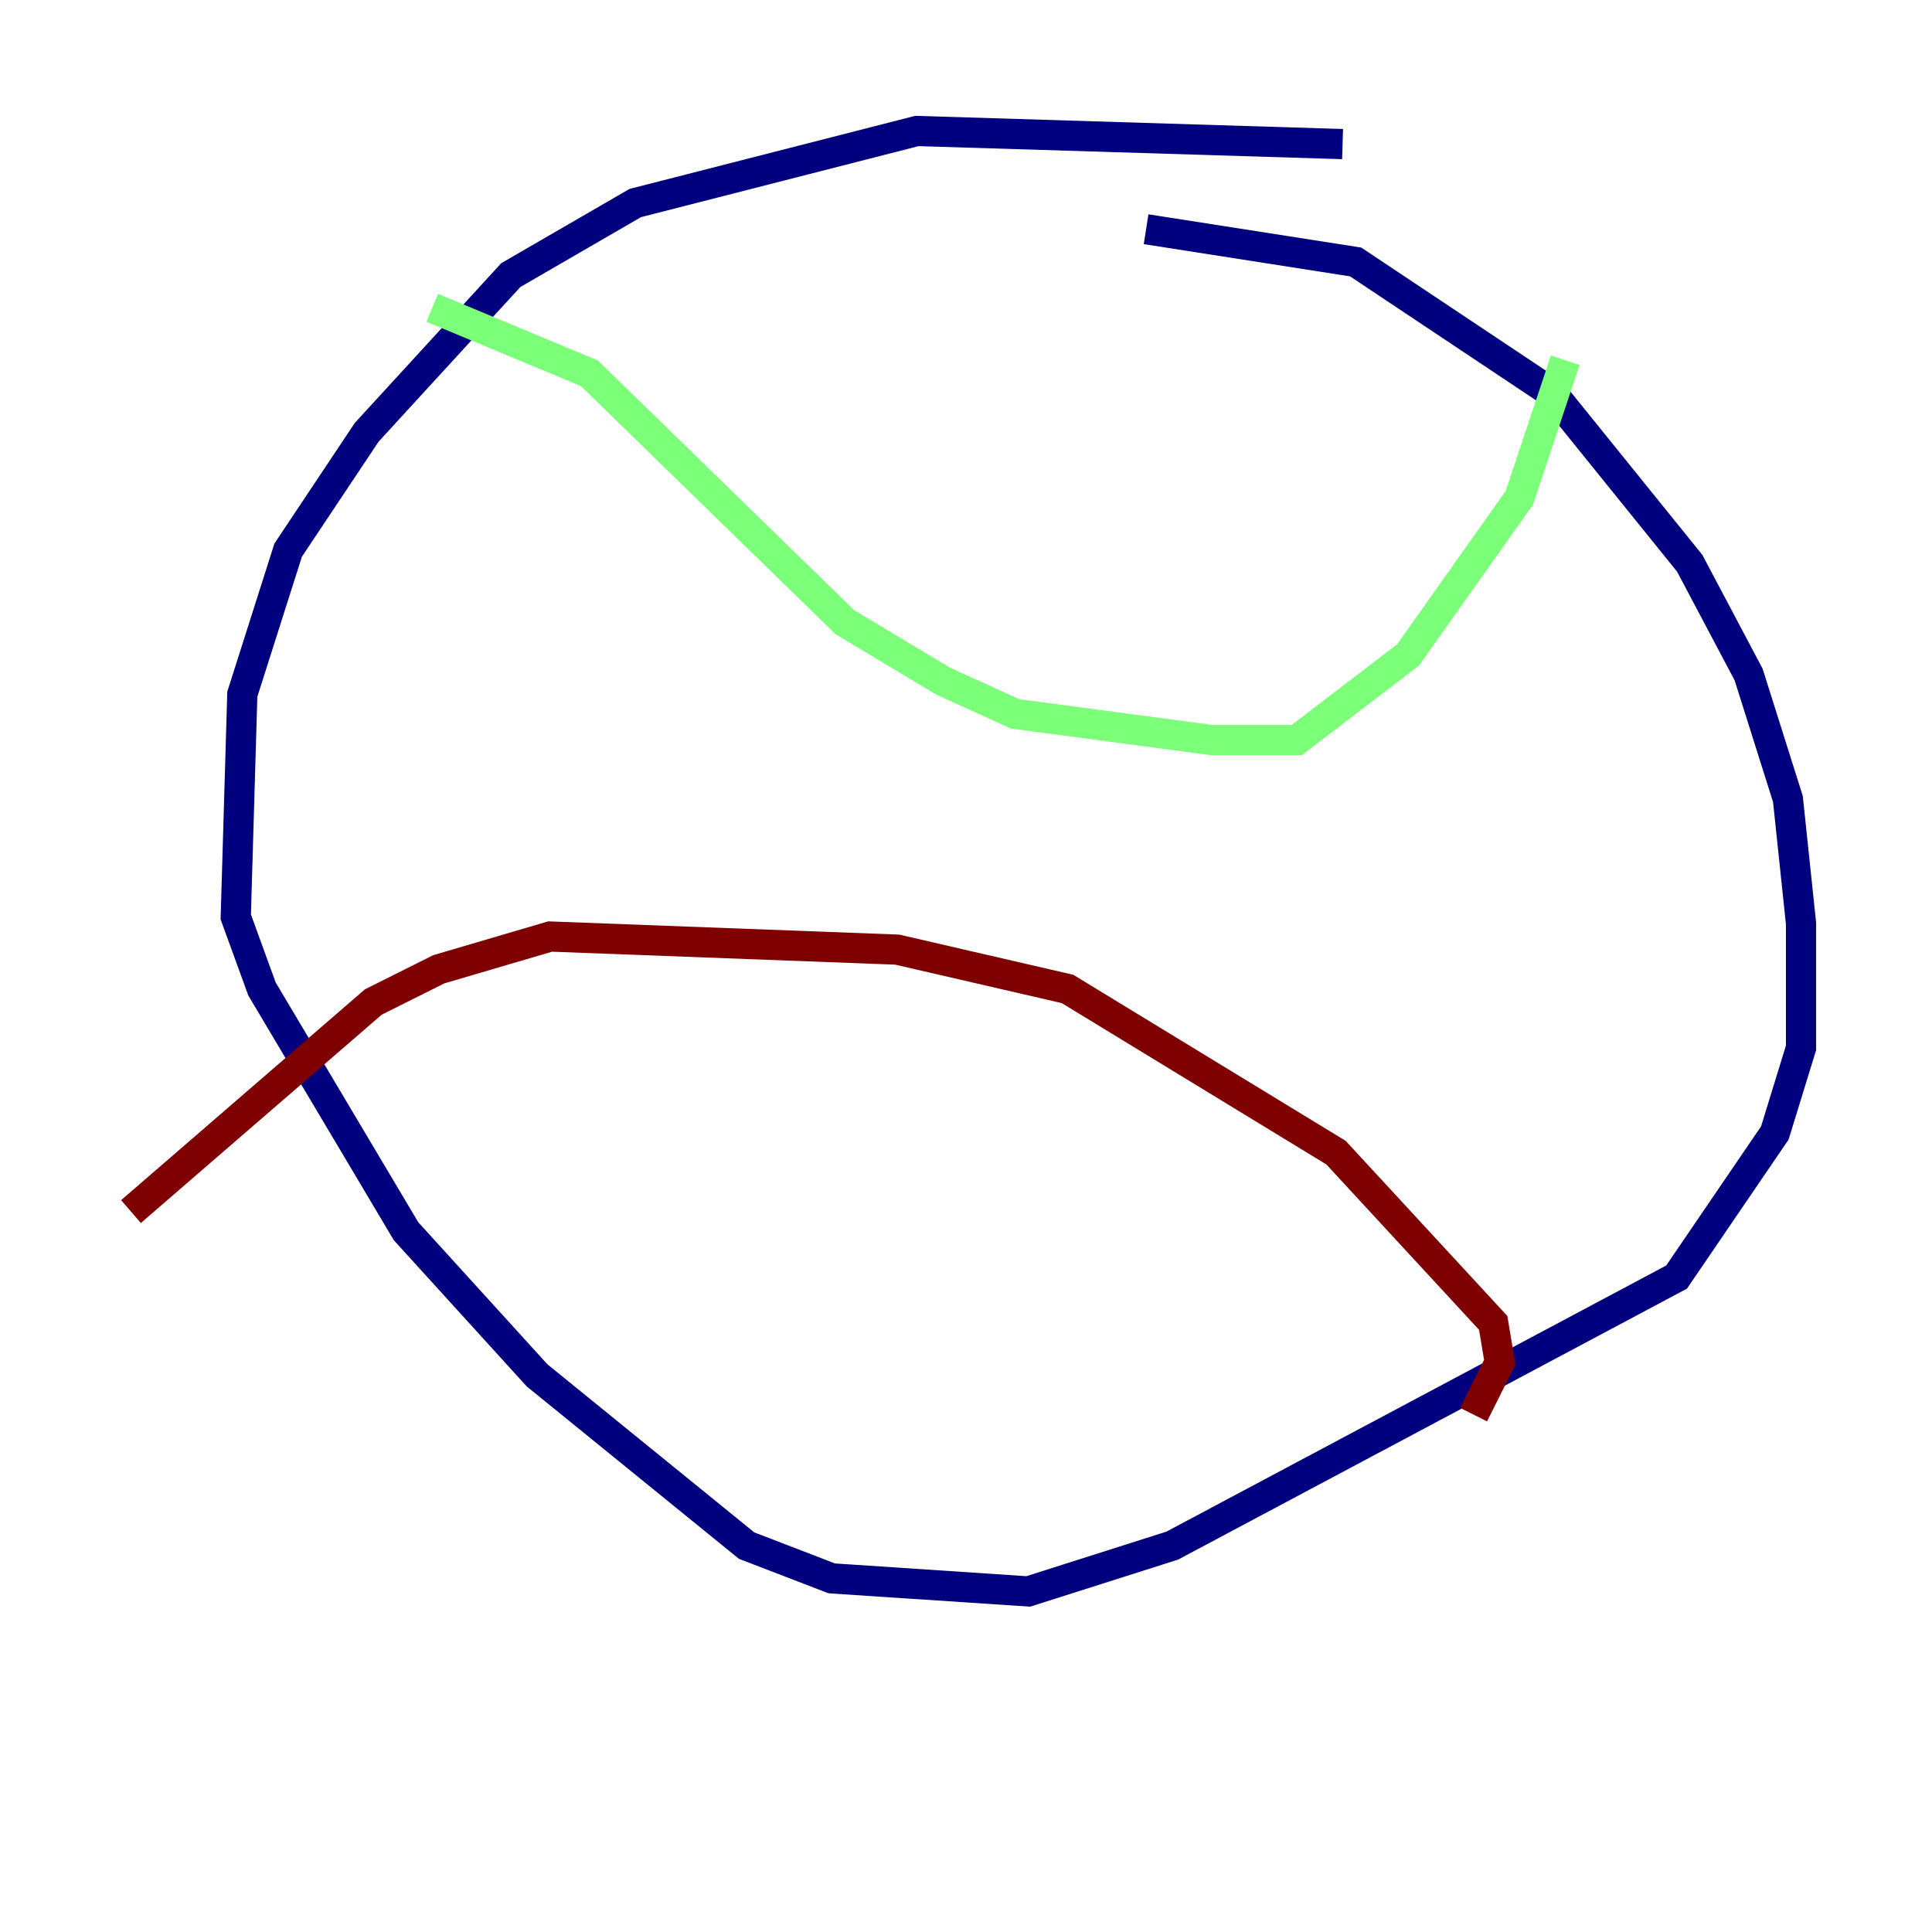<?xml version="1.0" encoding="utf-8" ?>
<svg baseProfile="tiny" height="128" version="1.2" viewBox="0,0,128,128" width="128" xmlns="http://www.w3.org/2000/svg" xmlns:ev="http://www.w3.org/2001/xml-events" xmlns:xlink="http://www.w3.org/1999/xlink"><defs /><polyline fill="none" points="88.949,9.546 60.746,8.678 42.088,13.451 33.844,18.224 24.298,28.637 19.091,36.447 16.054,45.993 15.62,60.746 17.356,65.519 26.902,81.573 35.58,91.119 49.464,102.4 55.105,104.57 68.122,105.437 77.668,102.4 111.078,84.61 117.586,75.064 119.322,69.424 119.322,61.18 118.454,52.936 115.851,44.691 111.946,37.315 102.834,26.034 89.817,17.356 75.932,15.186" stroke="#00007f" stroke-width="2" /><polyline fill="none" points="103.702,23.864 100.664,32.976 93.288,43.39 85.912,49.031 80.271,49.031 67.254,47.295 62.481,45.125 55.973,41.22 39.051,24.732 28.637,20.393" stroke="#7cff79" stroke-width="2" /><polyline fill="none" points="97.627,93.722 99.363,90.251 98.929,87.647 88.515,76.366 70.725,65.519 59.444,62.915 36.447,62.047 29.071,64.217 24.732,66.386 8.678,80.271" stroke="#7f0000" stroke-width="2" /></svg>